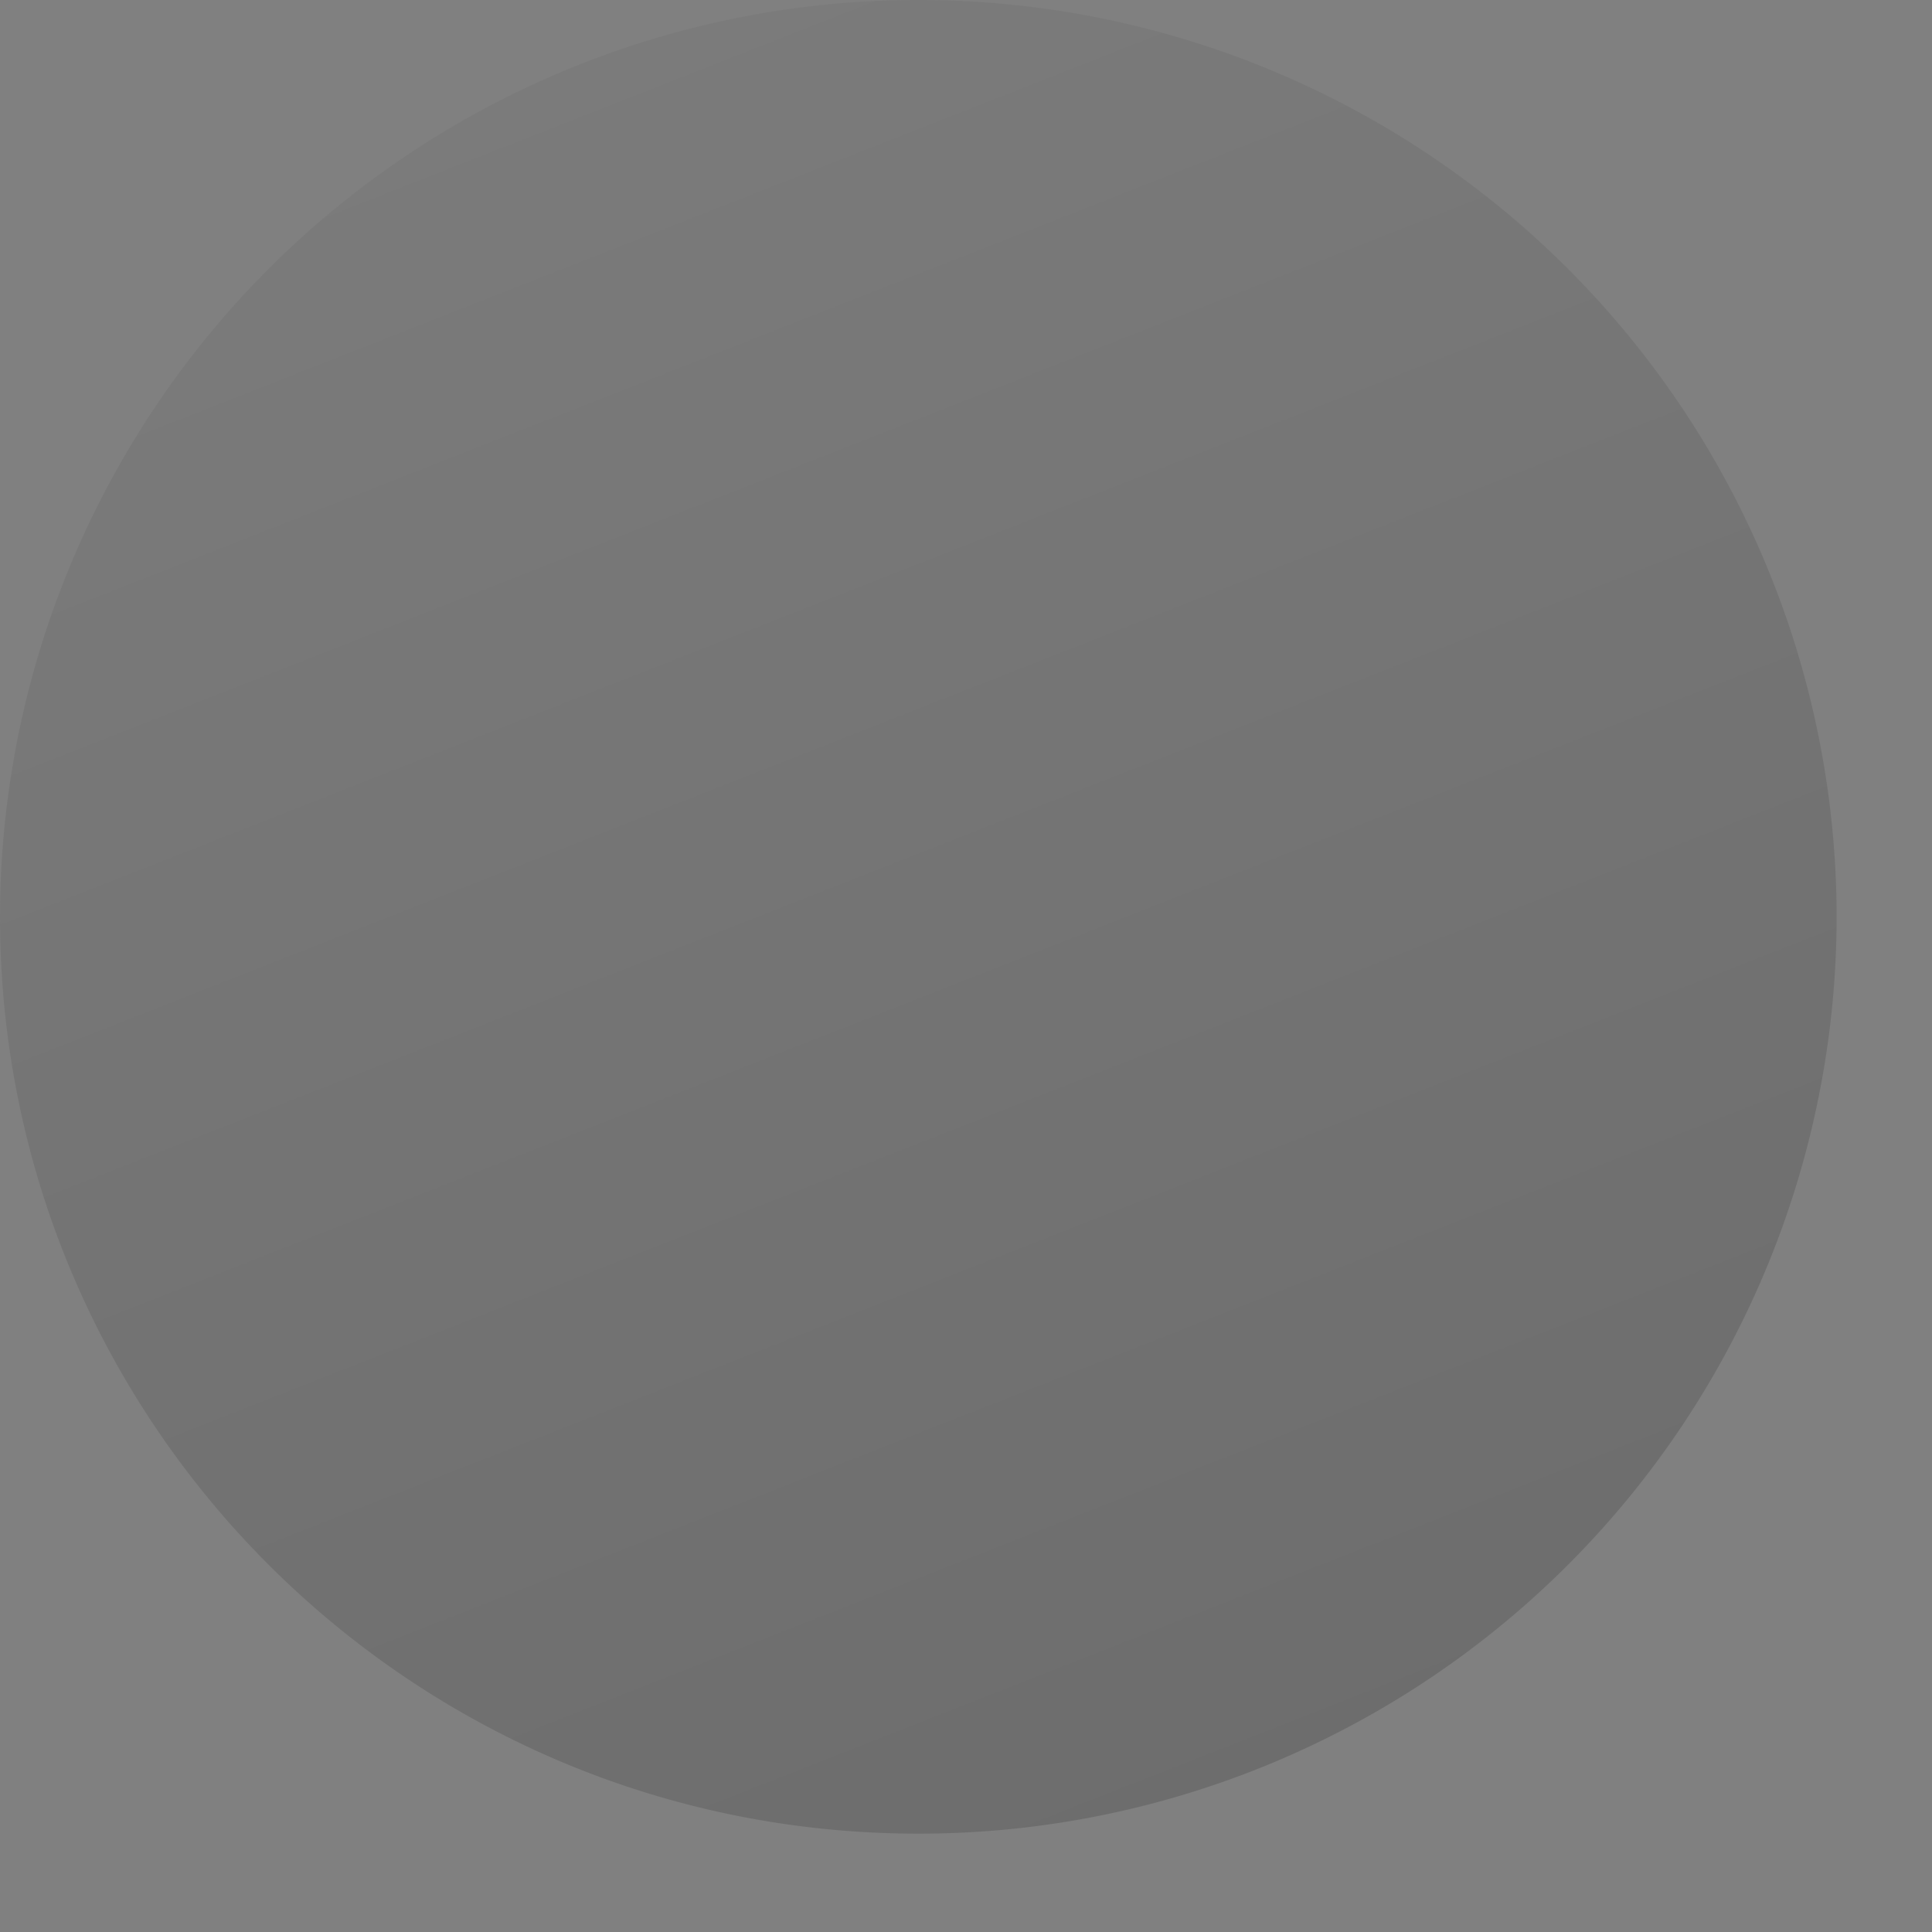 <svg fill="none" xmlns="http://www.w3.org/2000/svg" viewBox="0 0 11 11">
  <rect x="0" y="0" width="11" height="11" fill="#808080" stroke="none"/>
  <path d="M5.228 10.44a5.224 5.224 0 005.229-5.22A5.224 5.224 0 005.228 0 5.224 5.224 0 000 5.22c0 2.882 2.34 5.22 5.228 5.22z" fill="url(#ndrNEWRirYjJa)"/>
  <defs>
    <linearGradient id="ndrNEWRirYjJa" x1="37.9" y1="88.013" x2="-33.672" y2="-93.974" gradientUnits="userSpaceOnUse">
      <stop/>
      <stop offset="1" stop-color="#fff"/>
    </linearGradient>
  </defs>
</svg>

